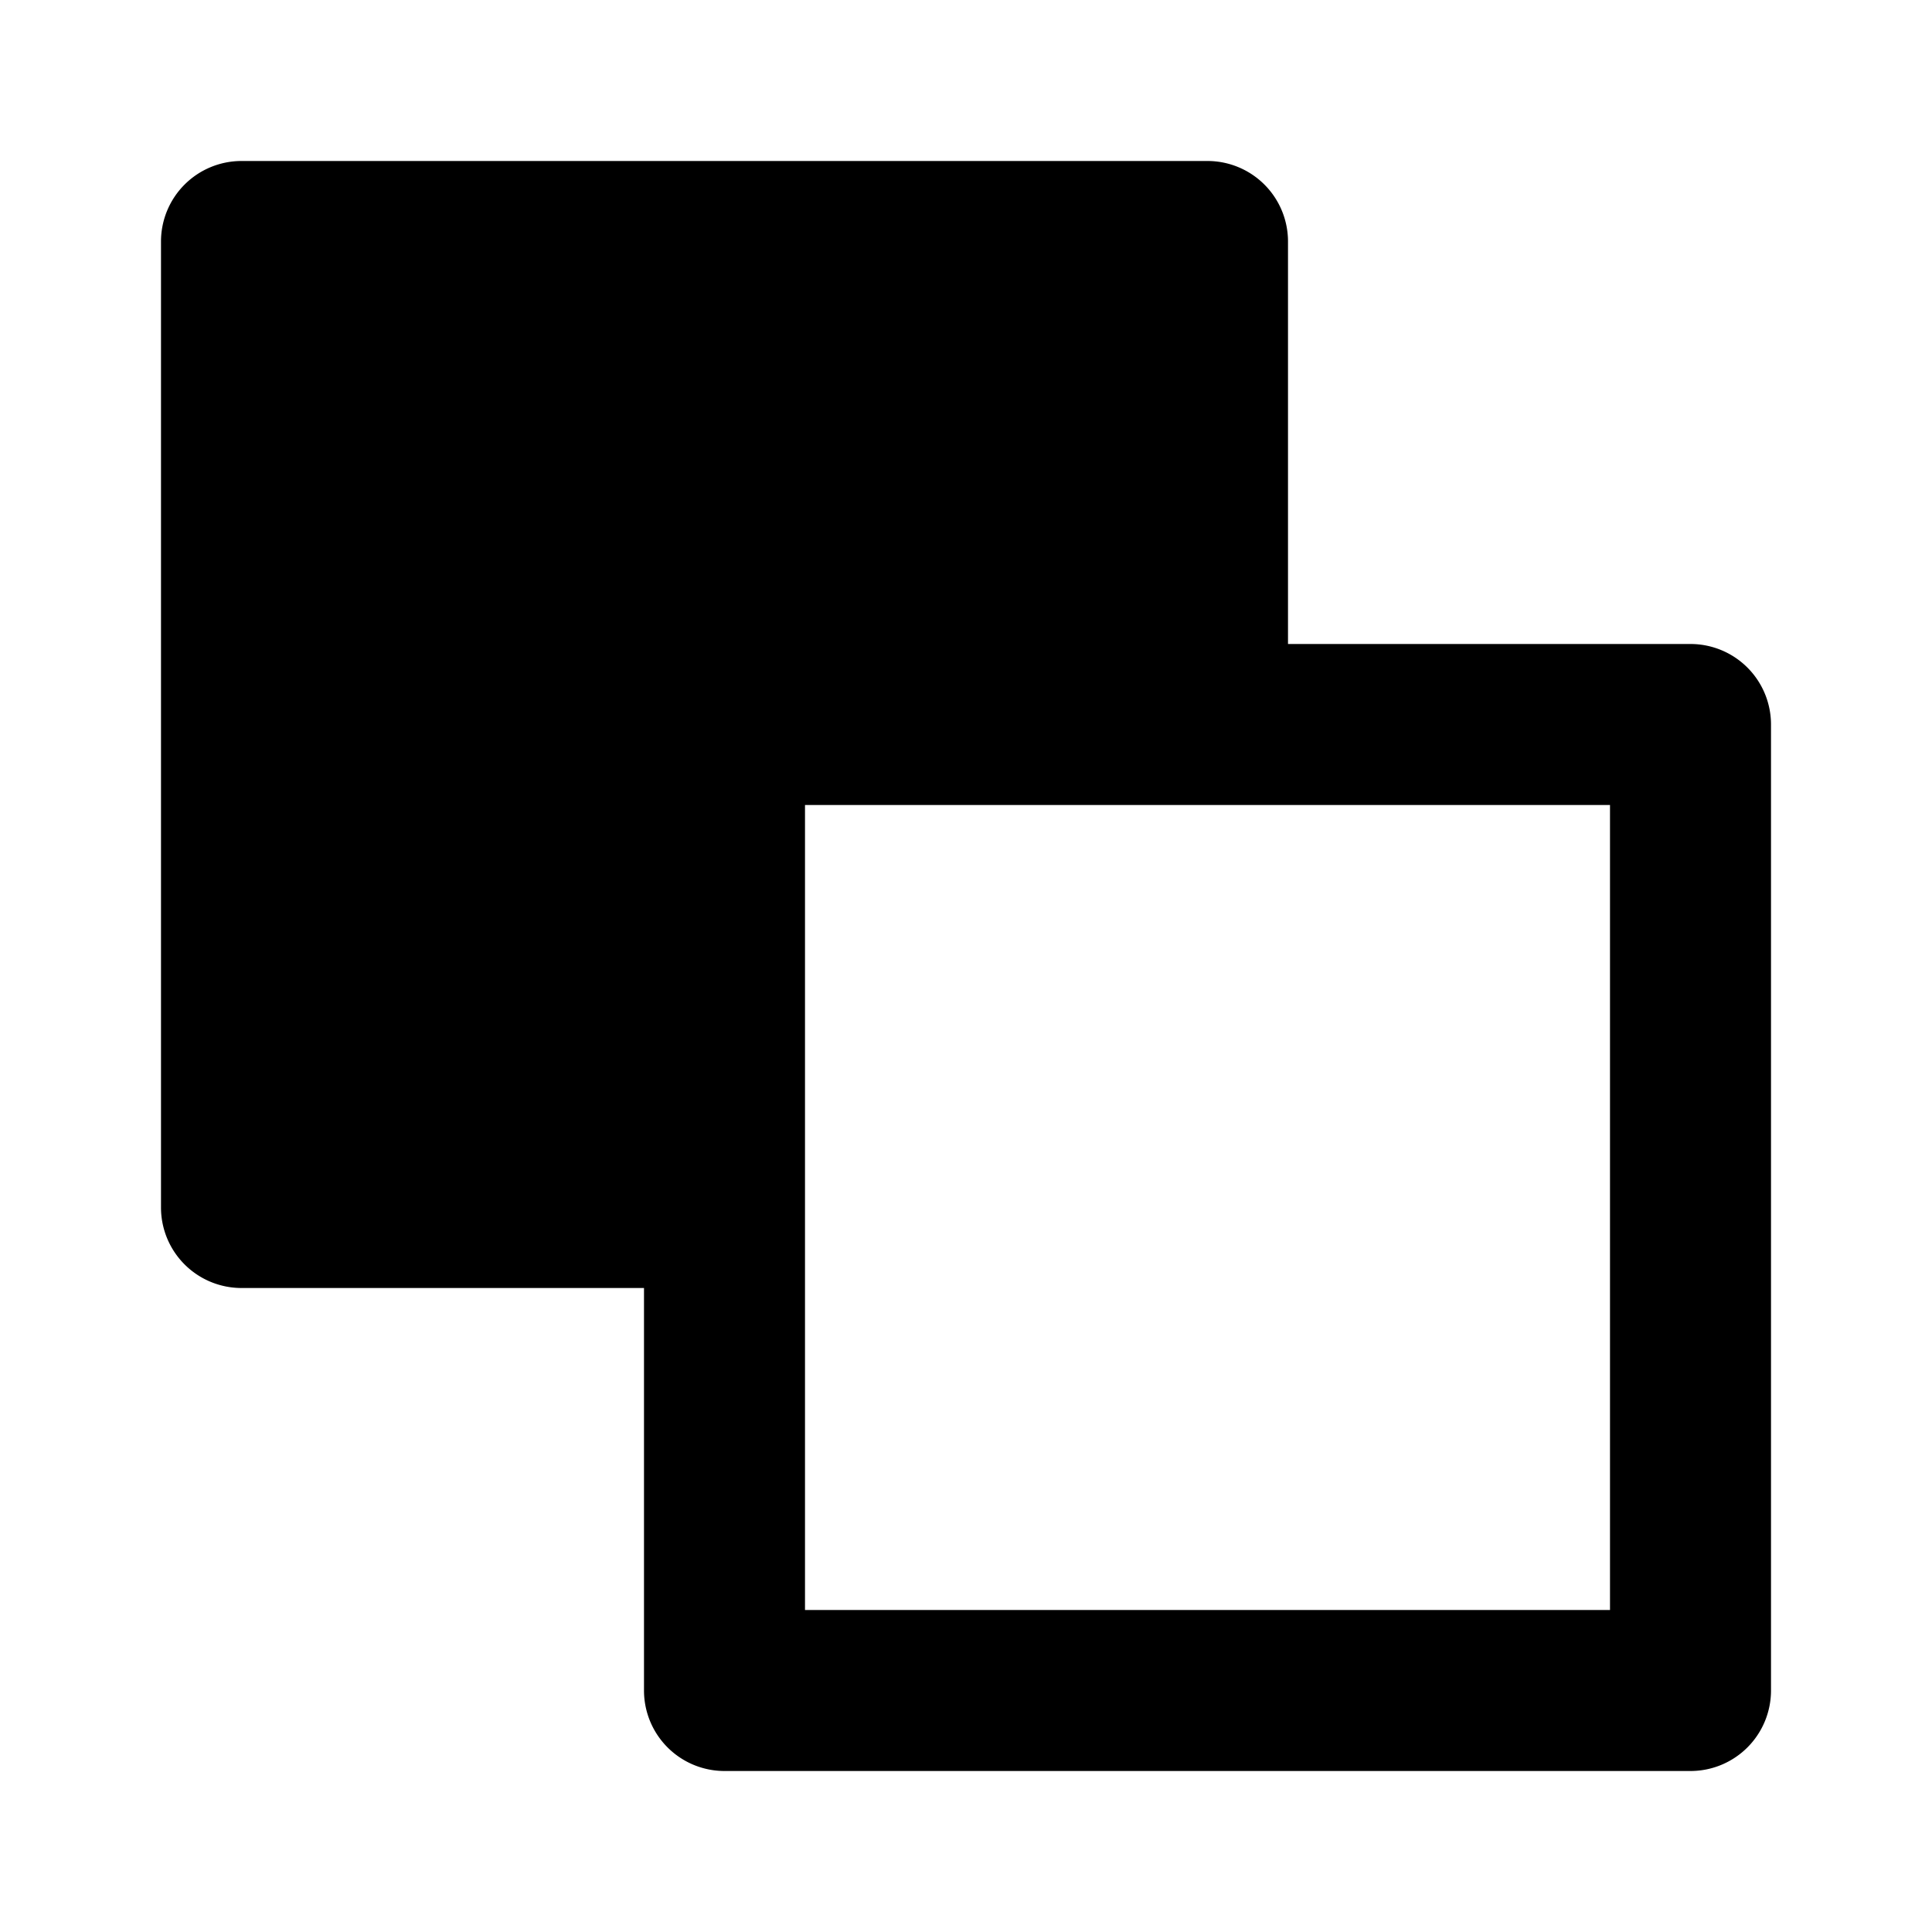 <svg xmlns="http://www.w3.org/2000/svg" height="48" viewBox="0 0 48 48" width="48"><path d="M42 16H32V6a2 2 0 0 0-2-2H6a2 2 0 0 0-2 2v24a2 2 0 0 0 2 2h10v10a2 2 0 0 0 2 2h24a2 2 0 0 0 2-2V18a2 2 0 0 0-2-2Zm-2 24H20V20h20Z"/></svg>